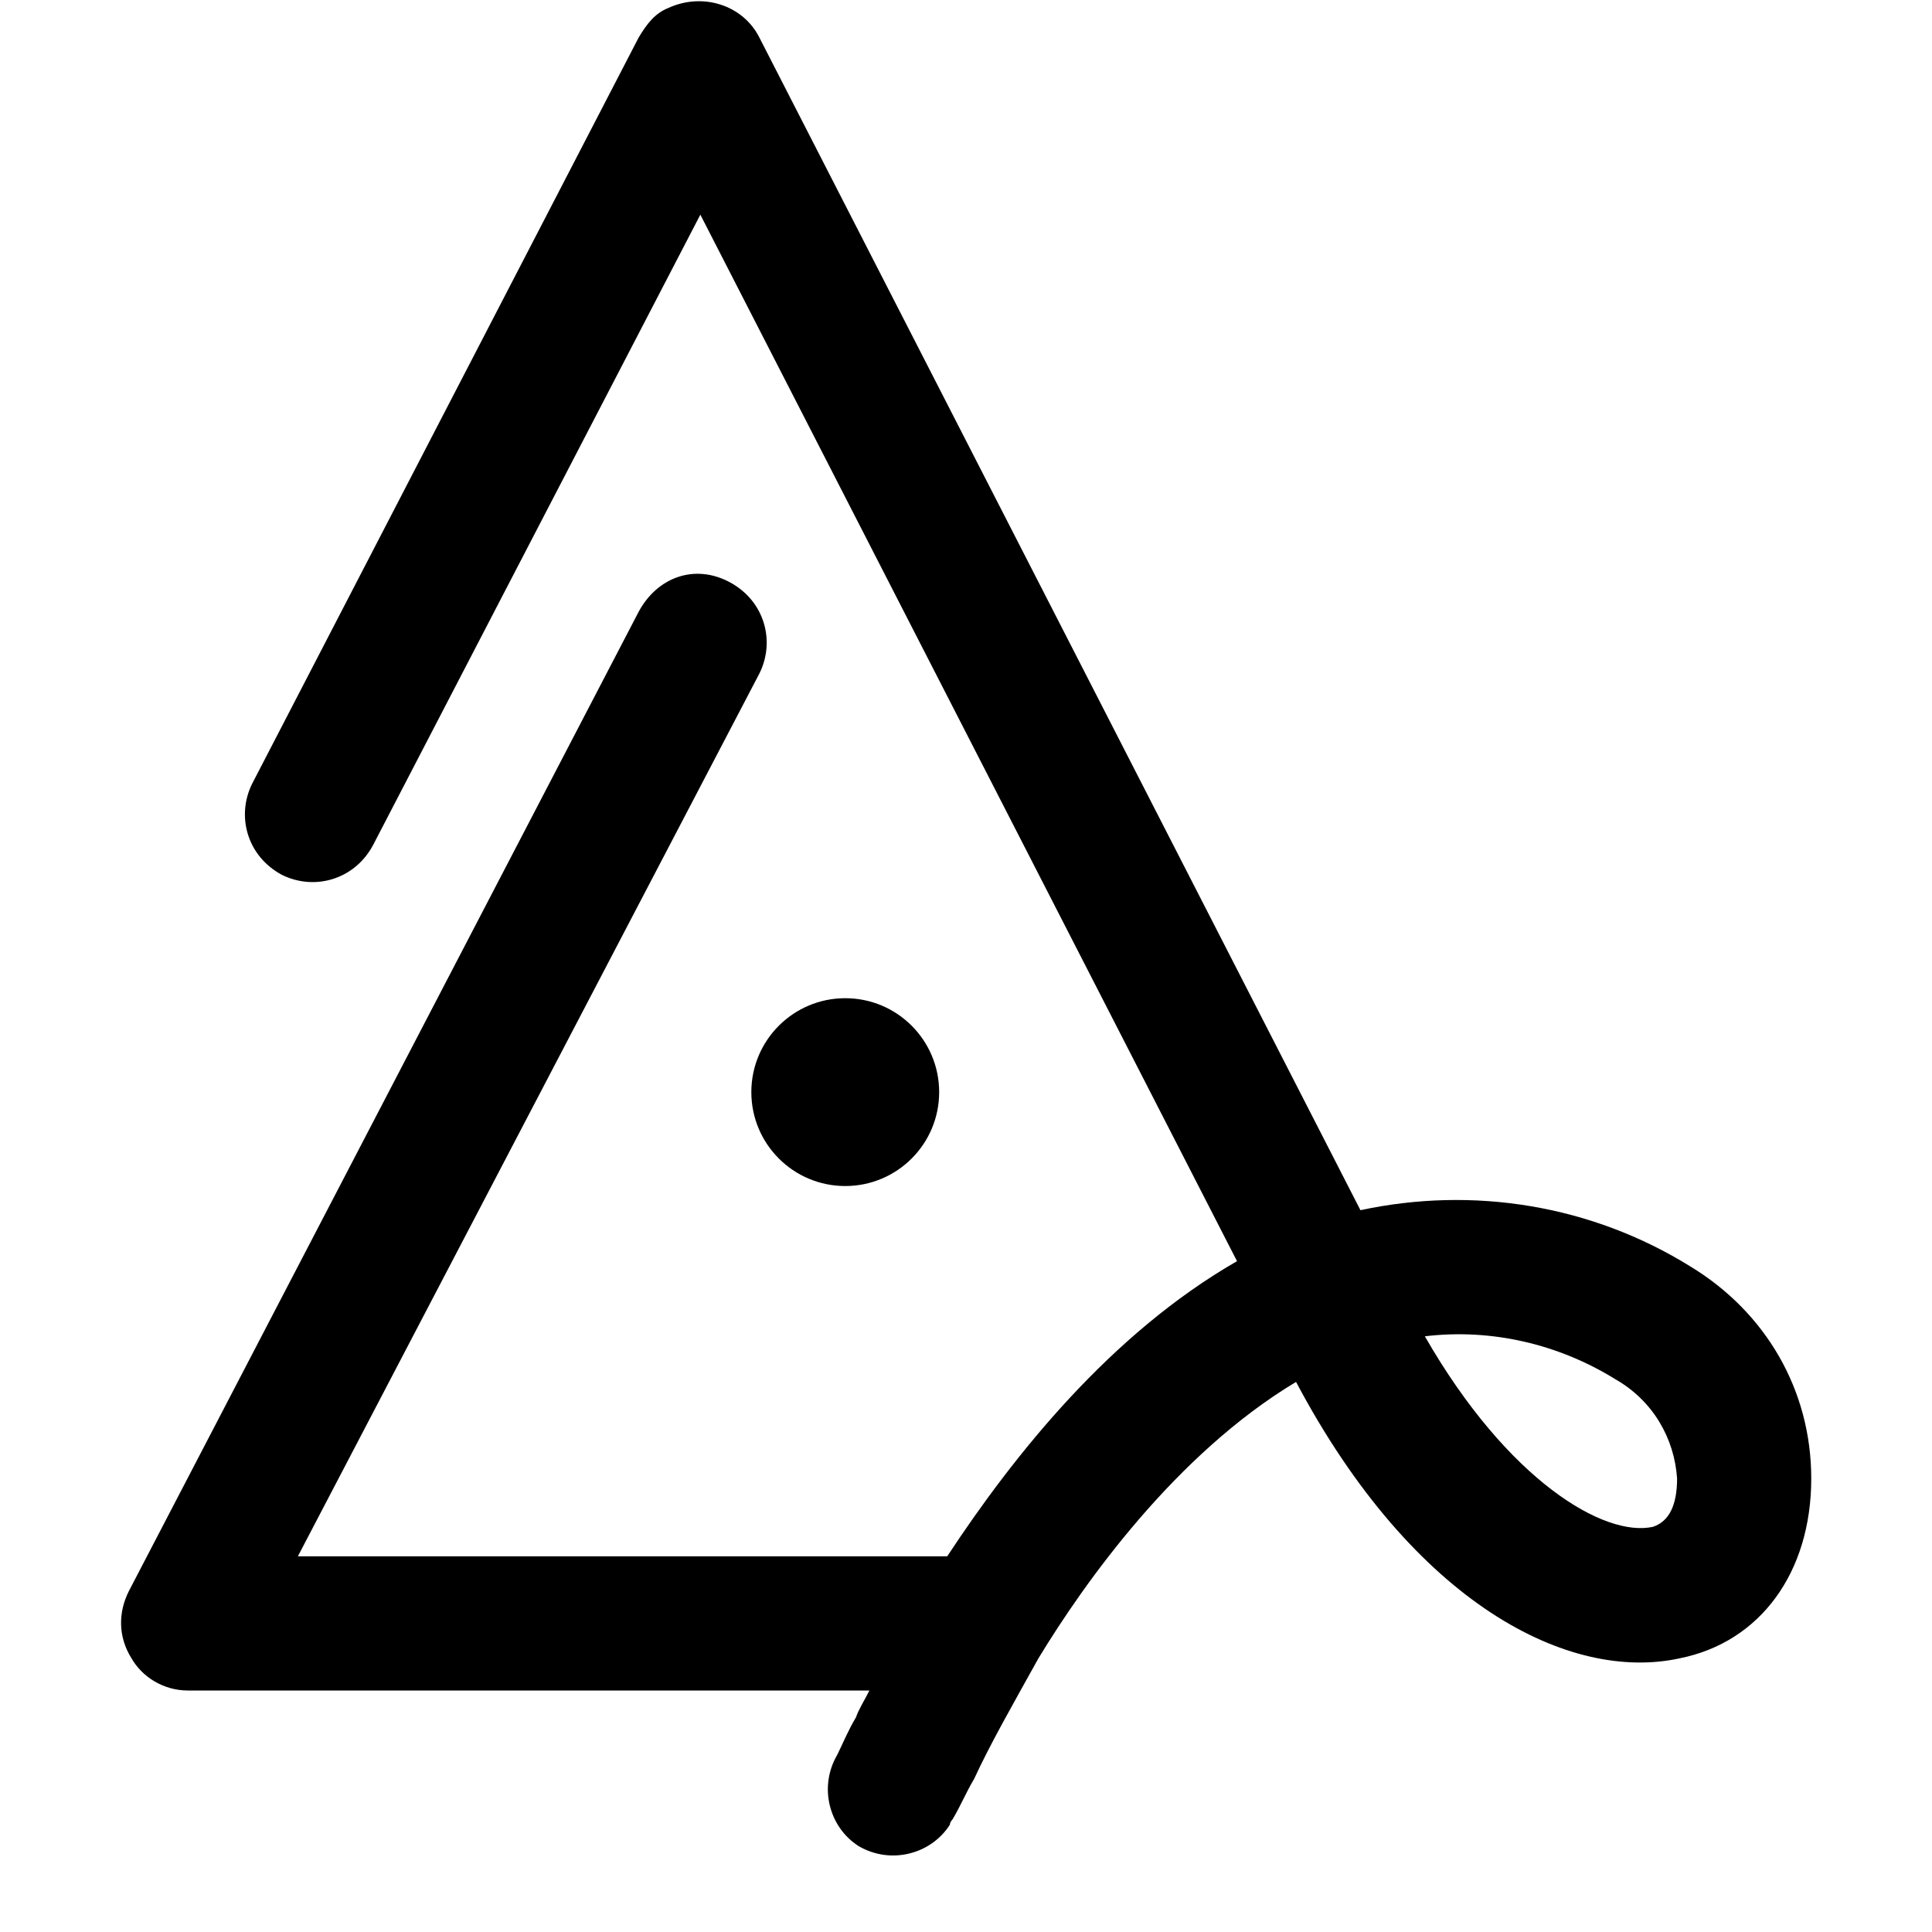 <svg xmlns="http://www.w3.org/2000/svg" viewBox="0 0 72 72"><path d="M63 47.2c-3.7-2.3-8.1-3-12.3-2.1L28.3 1.4c-0.6-1.2-2.1-1.7-3.4-1.1 -0.5 0.2-0.8 0.6-1.1 1.1L9.4 29.2c-0.6 1.2-0.2 2.7 1.1 3.4 1.2 0.6 2.7 0.2 3.4-1.1L26.1 8l20 39c-4.7 2.7-8.3 7.2-10.8 11H11.1l17.2-32.9c0.6-1.2 0.2-2.7-1.1-3.4s-2.7-0.2-3.4 1.1l-19 36.5c-0.4 0.8-0.4 1.7 0.1 2.5C5.3 62.5 6.1 63 7 63h25.4c-0.2 0.4-0.4 0.7-0.5 1 -0.3 0.5-0.5 1-0.7 1.4 -0.7 1.2-0.3 2.7 0.8 3.4 1.2 0.7 2.7 0.3 3.4-0.8 0-0.1 0.1-0.2 0.1-0.2 0.3-0.5 0.5-1 0.8-1.5 0.6-1.3 1.4-2.7 2.4-4.5 1.7-2.8 5.1-7.6 9.6-10.3 4.4 8.3 10.2 11.2 14.3 10.3 3-0.6 4.9-3.2 4.9-6.7C67.5 51.8 65.8 48.9 63 47.2zM61.6 56.9c-1.8 0.4-5.4-1.7-8.5-7.1 2.5-0.3 5 0.3 7.1 1.6 1.4 0.8 2.2 2.2 2.3 3.7C62.5 56.1 62.2 56.7 61.6 56.9z"/><circle cx="31.5" cy="40.7" r="3.5"/></svg>